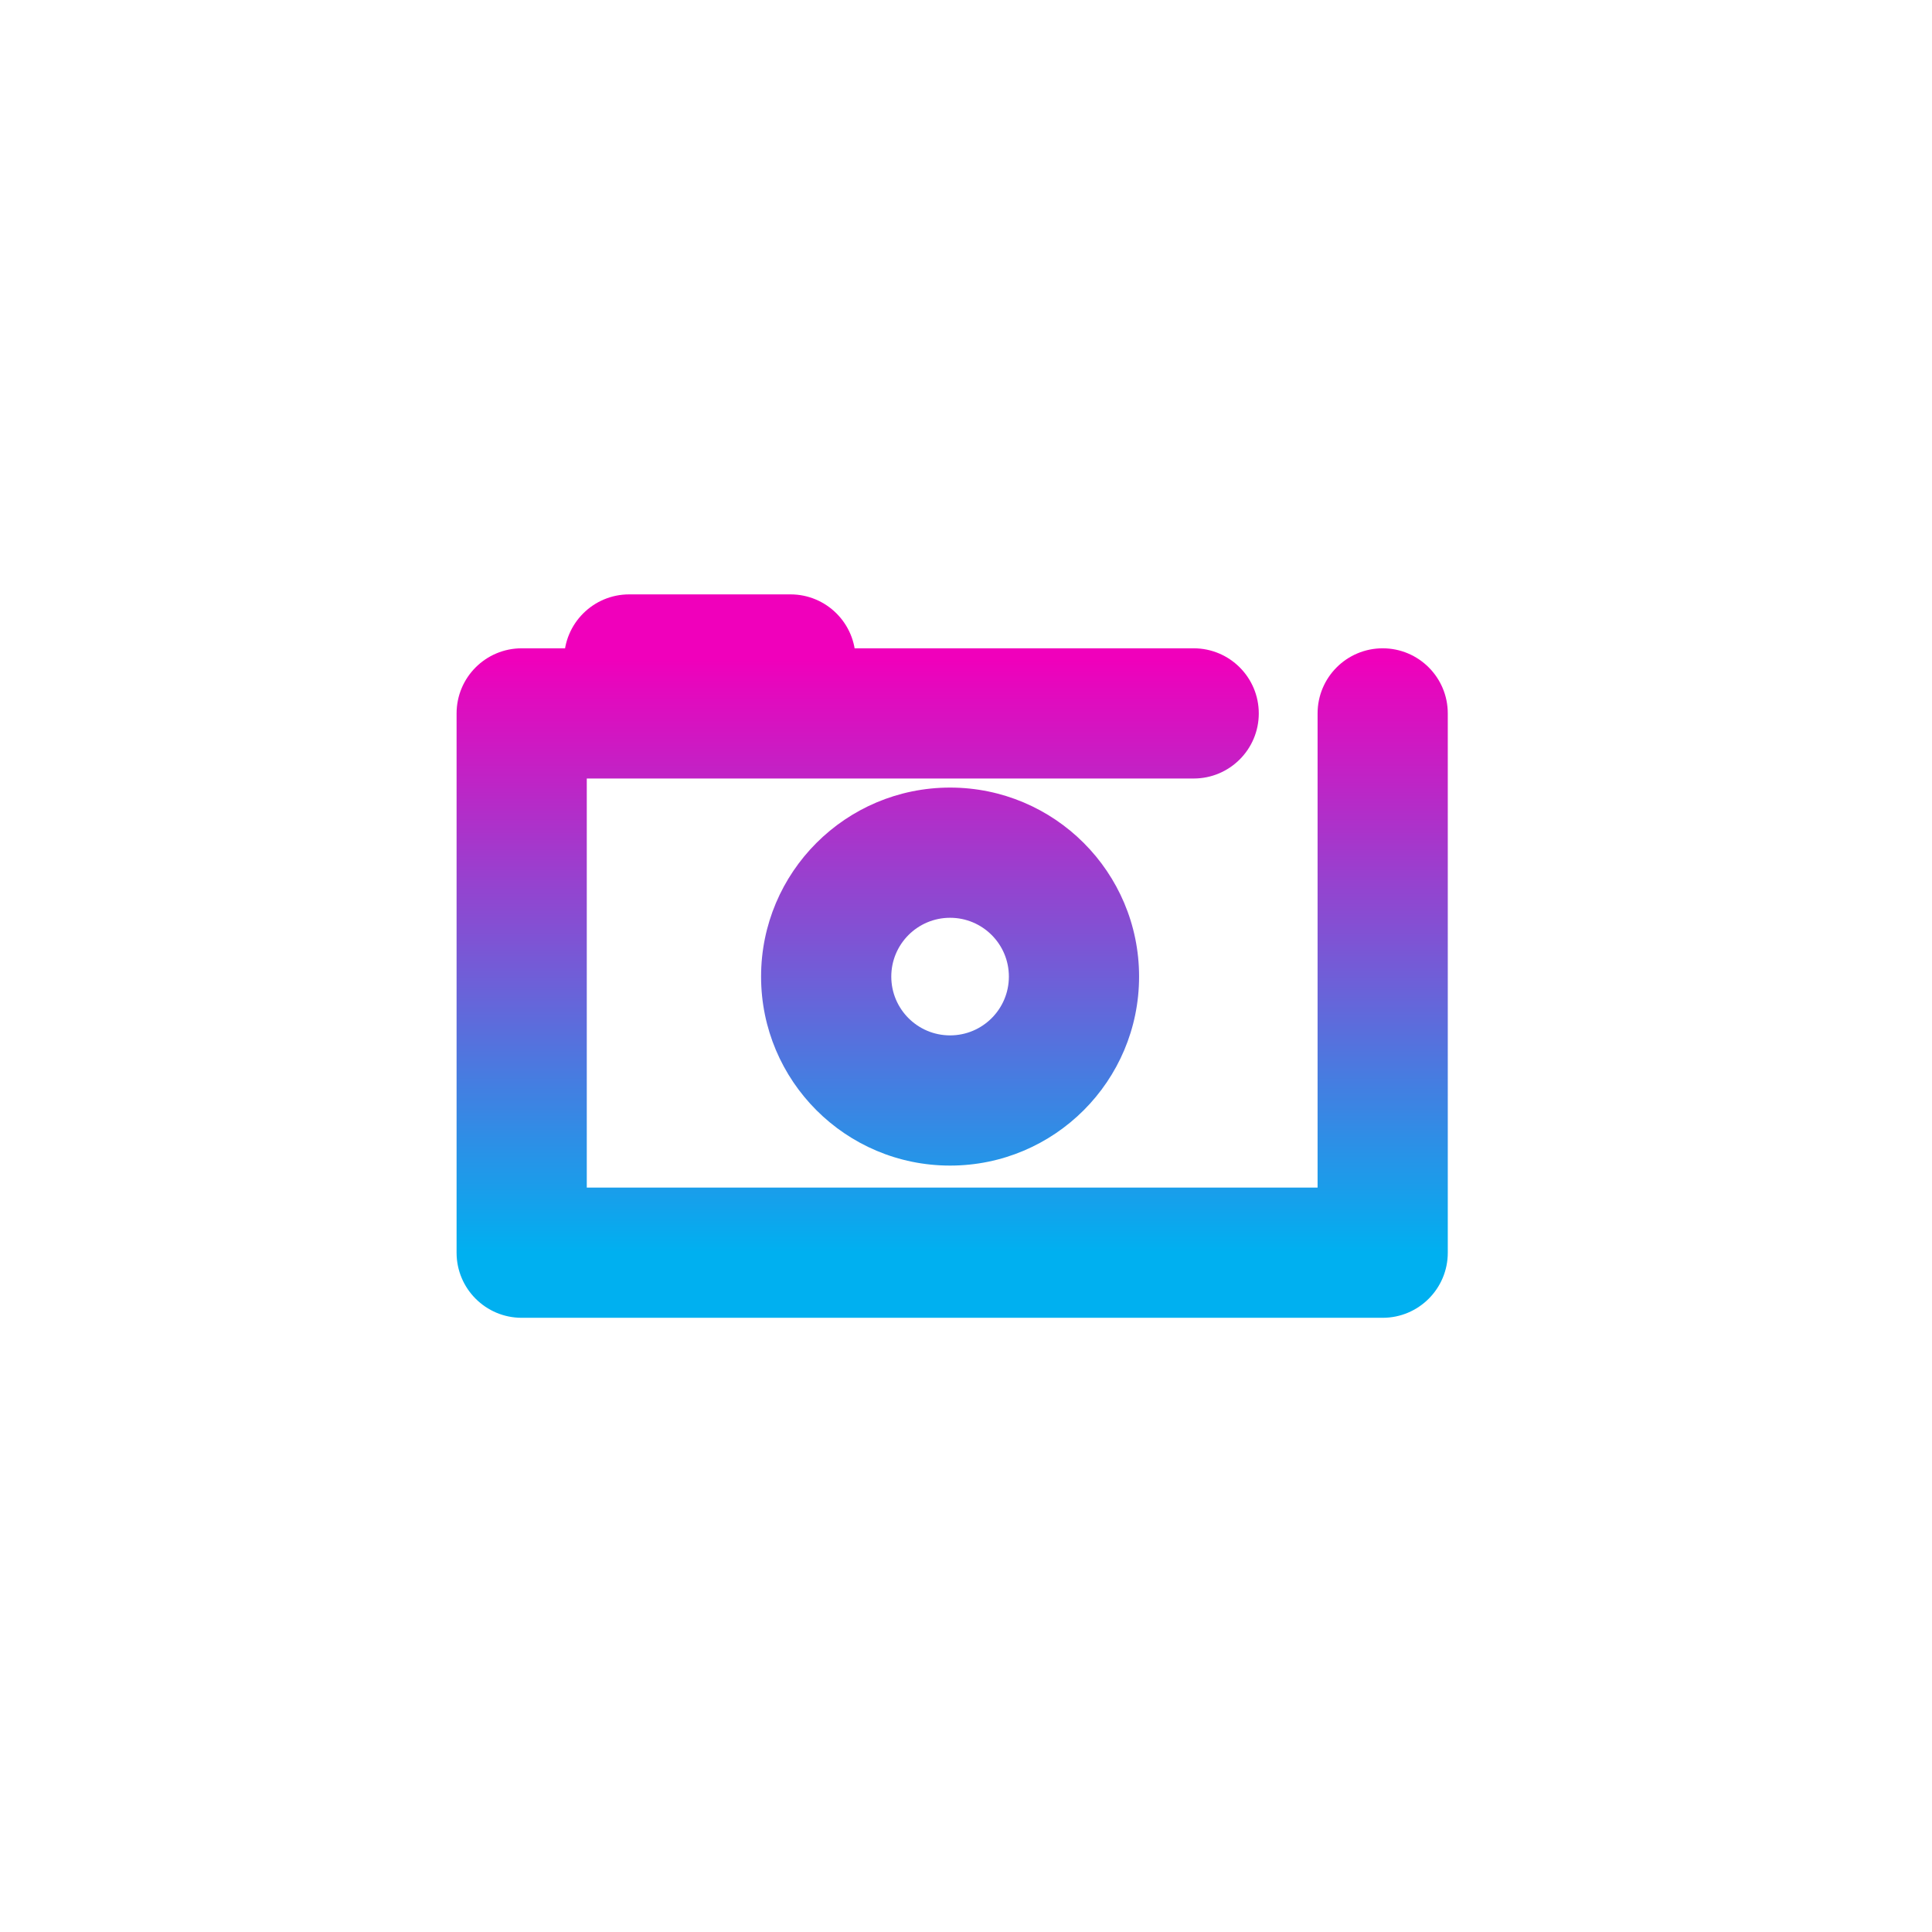<svg width="460" height="460" viewBox="0 0 460 460" fill="none" xmlns="http://www.w3.org/2000/svg">
<g filter="url(#filter0_ii_1935_5850)">
<path d="M128 300.241H112.5C112.5 308.802 119.44 315.741 128 315.741V300.241ZM333 300.241V315.741C341.56 315.741 348.5 308.802 348.5 300.241H333ZM348.5 171.84C348.5 163.28 341.56 156.34 333 156.34C324.44 156.34 317.5 163.28 317.5 171.84H348.5ZM128 171.84V156.34C119.44 156.34 112.5 163.28 112.5 171.84H128ZM153.6 159V143.5C145.04 143.5 138.1 150.44 138.1 159H153.6ZM192 159H207.5C207.5 150.44 200.56 143.5 192 143.5V159ZM288 187.34C296.56 187.34 303.5 180.401 303.5 171.84C303.5 163.28 296.56 156.34 288 156.34V187.34ZM128 315.741H333V284.741H128V315.741ZM348.5 300.241V171.84H317.5V300.241H348.5ZM112.5 171.84V300.241H143.5V171.84H112.5ZM153.6 156.34H128V187.34H153.6V156.34ZM169.1 171.84V159H138.1V171.84H169.1ZM153.6 174.5H192V143.5H153.6V174.5ZM192 156.34H153.6V187.34H192V156.34ZM176.5 159V171.84H207.5V159H176.5ZM288 156.34H192V187.34H288V156.34ZM230 189.5C205.147 189.5 185 209.647 185 234.5H216C216 226.768 222.268 220.5 230 220.5V189.5ZM185 234.5C185 259.353 205.147 279.5 230 279.5V248.5C222.268 248.5 216 242.232 216 234.5H185ZM230 279.5C254.853 279.5 275 259.353 275 234.5H244C244 242.232 237.732 248.5 230 248.5V279.5ZM275 234.5C275 209.647 254.853 189.5 230 189.5V220.5C237.732 220.5 244 226.768 244 234.5H275Z" fill="url(#paint0_linear_1935_5850)"/>
</g>
<defs>
<filter id="filter0_ii_1935_5850" x="102.5" y="137.52" width="252.21" height="182.221" filterUnits="userSpaceOnUse" color-interpolation-filters="sRGB">
<feFlood flood-opacity="0" result="BackgroundImageFix"/>
<feBlend mode="normal" in="SourceGraphic" in2="BackgroundImageFix" result="shape"/>
<feColorMatrix in="SourceAlpha" type="matrix" values="0 0 0 0 0 0 0 0 0 0 0 0 0 0 0 0 0 0 127 0" result="hardAlpha"/>
<feOffset dx="-10" dy="4"/>
<feGaussianBlur stdDeviation="15"/>
<feComposite in2="hardAlpha" operator="arithmetic" k2="-1" k3="1"/>
<feColorMatrix type="matrix" values="0 0 0 0 0 0 0 0 0 0 0 0 0 0 0 0 0 0 0.25 0"/>
<feBlend mode="normal" in2="shape" result="effect1_innerShadow_1935_5850"/>
<feColorMatrix in="SourceAlpha" type="matrix" values="0 0 0 0 0 0 0 0 0 0 0 0 0 0 0 0 0 0 127 0" result="hardAlpha"/>
<feOffset dx="6.21" dy="-5.98"/>
<feGaussianBlur stdDeviation="5.5"/>
<feComposite in2="hardAlpha" operator="arithmetic" k2="-1" k3="1"/>
<feColorMatrix type="matrix" values="0 0 0 0 1 0 0 0 0 1 0 0 0 0 1 0 0 0 0.25 0"/>
<feBlend mode="normal" in2="effect1_innerShadow_1935_5850" result="effect2_innerShadow_1935_5850"/>
</filter>
<linearGradient id="paint0_linear_1935_5850" x1="230.5" y1="159" x2="230.5" y2="300.241" gradientUnits="userSpaceOnUse">
<stop stop-color="#F000BB"/>
<stop offset="1" stop-color="#00B0F0"/>
</linearGradient>
</defs>
</svg>
